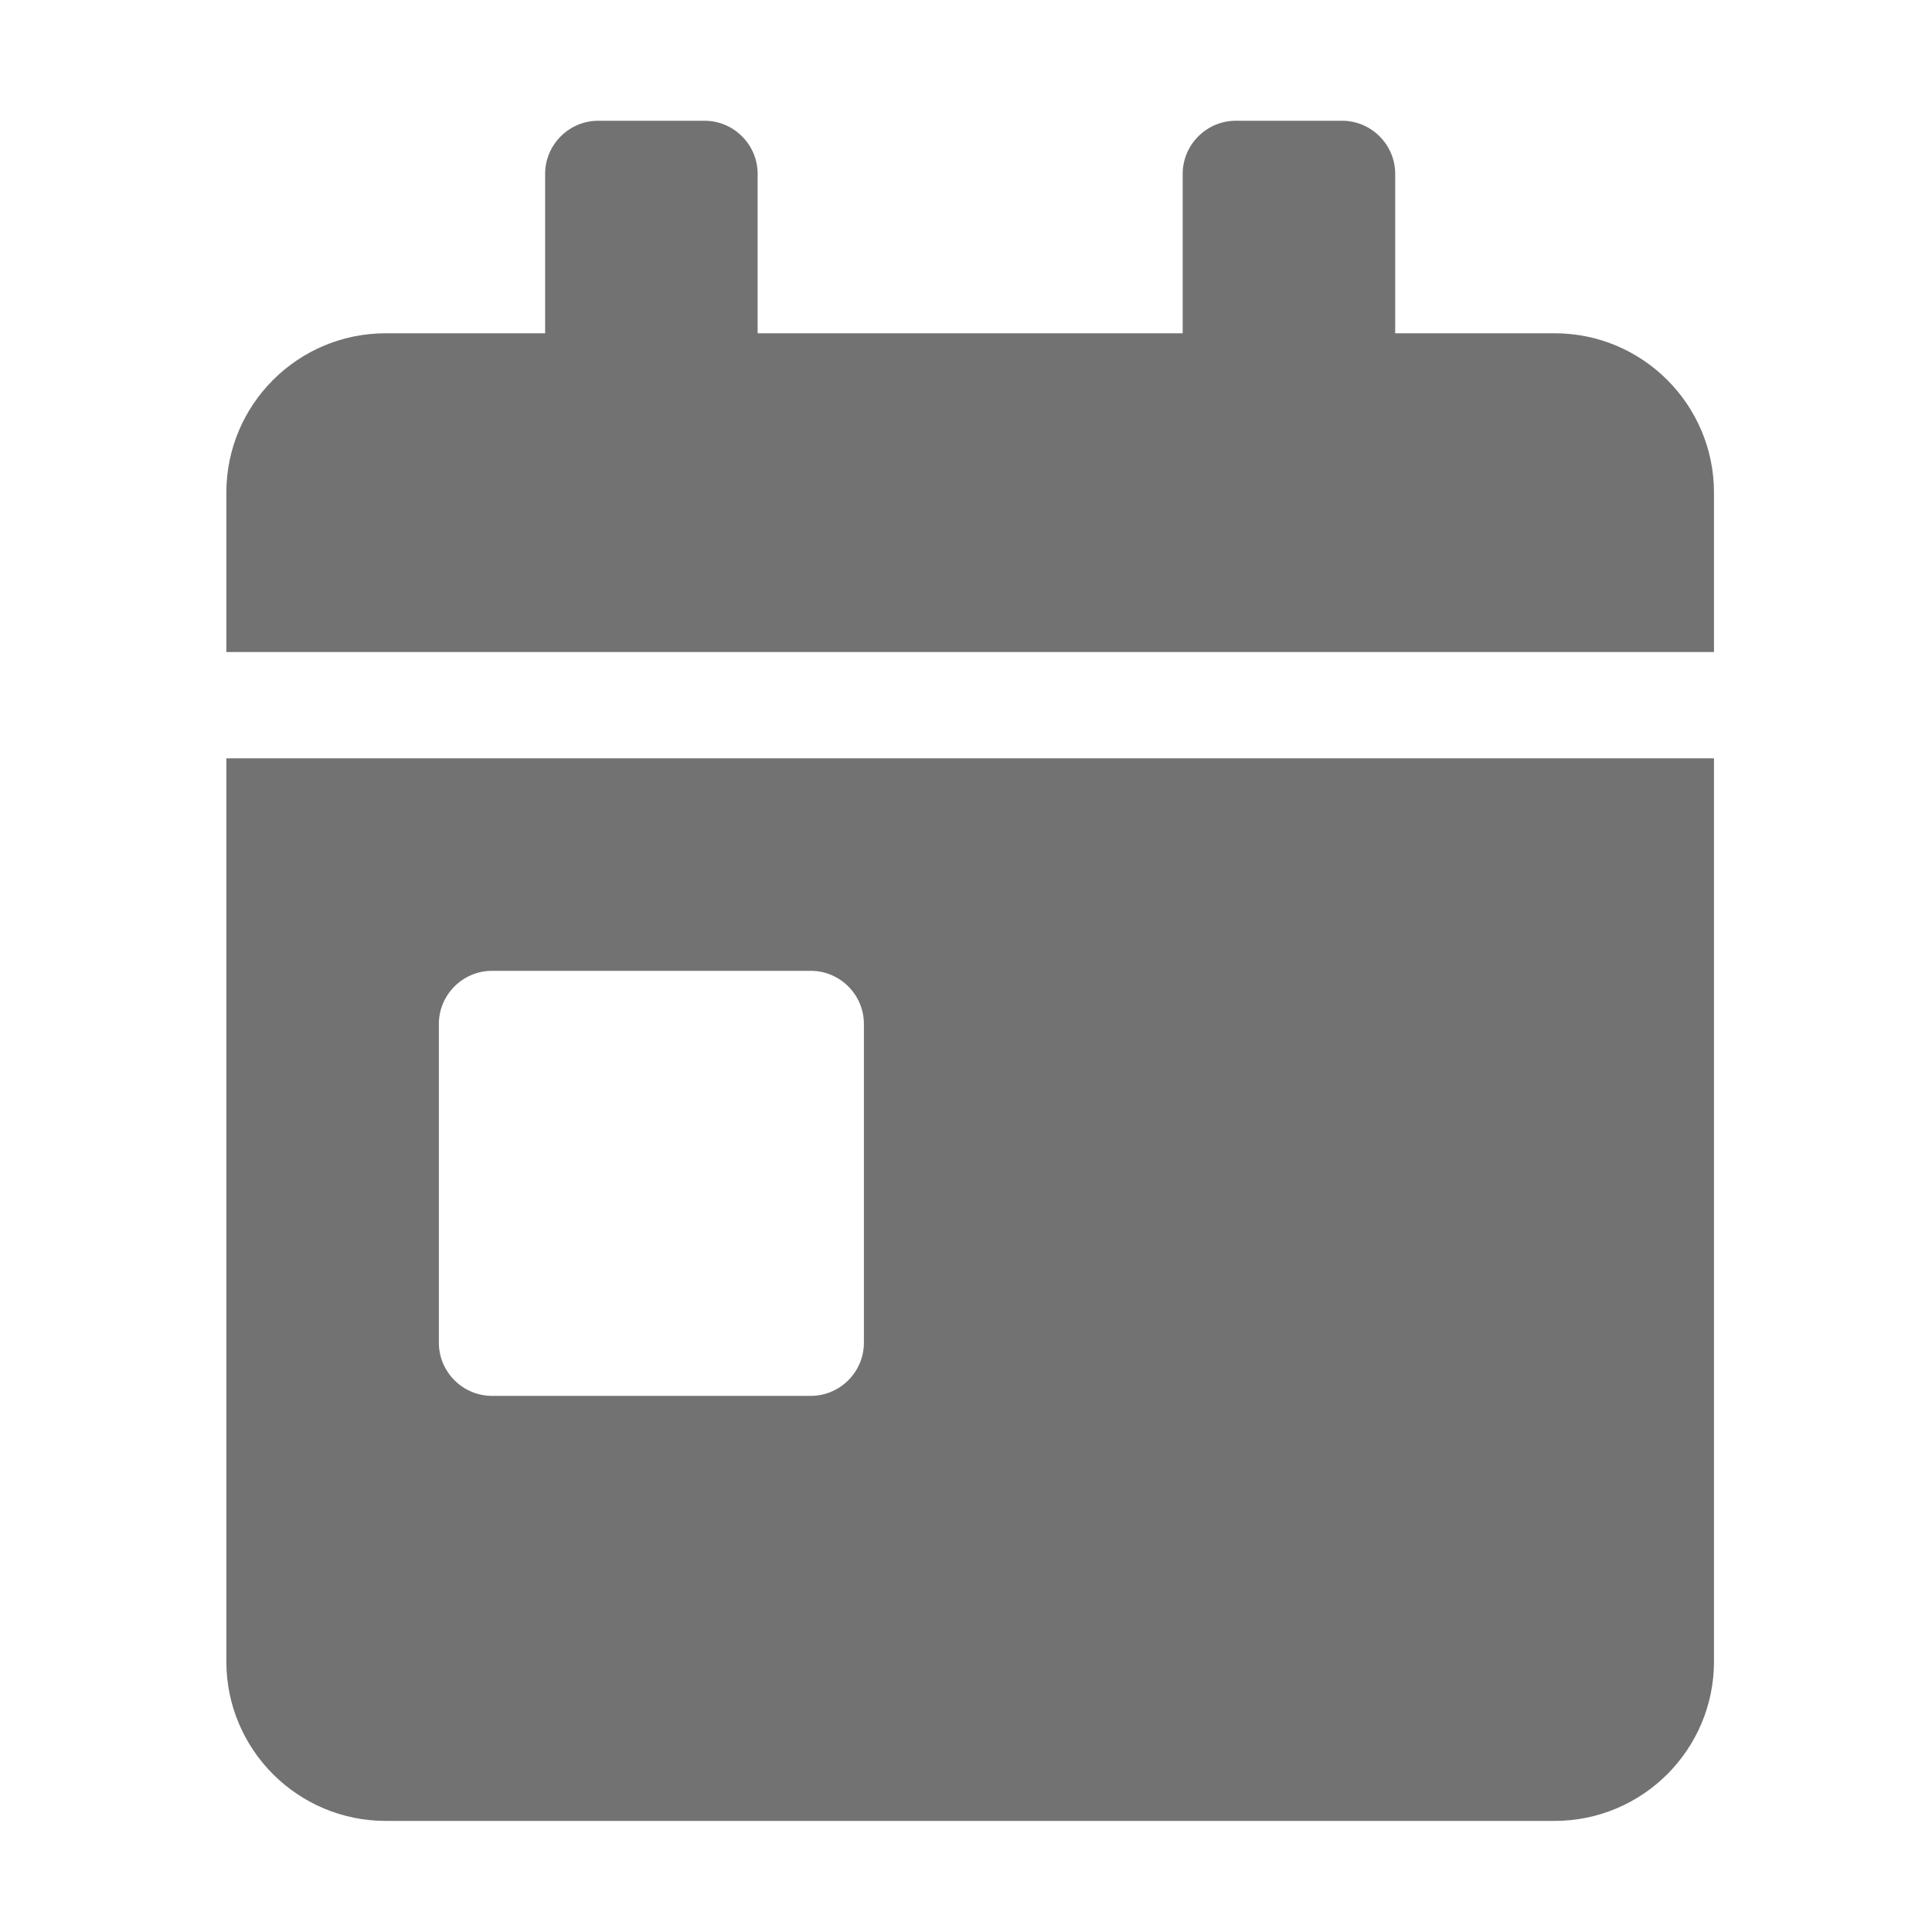 ﻿<?xml version='1.0' encoding='UTF-8'?>
<svg viewBox="-3.749 -2 32 32" xmlns="http://www.w3.org/2000/svg">
  <g transform="matrix(0.055, 0, 0, 0.055, 0, 0)">
    <path d="M0, 464C0, 490.5 21.5, 512 48, 512L400, 512C426.5, 512 448, 490.5 448, 464L448, 192L0, 192L0, 464zM64, 272C64, 263.2 71.2, 256 80, 256L176, 256C184.8, 256 192, 263.2 192, 272L192, 368C192, 376.8 184.8, 384 176, 384L80, 384C71.2, 384 64, 376.8 64, 368L64, 272zM400, 64L352, 64L352, 16C352, 7.2 344.8, 0 336, 0L304, 0C295.2, 0 288, 7.2 288, 16L288, 64L160, 64L160, 16C160, 7.2 152.8, 0 144, 0L112, 0C103.2, 0 96, 7.2 96, 16L96, 64L48, 64C21.5, 64 0, 85.5 0, 112L0, 160L448, 160L448, 112C448, 85.5 426.5, 64 400, 64z" fill="#727272" fill-opacity="1" class="Black" />
  </g>
</svg>